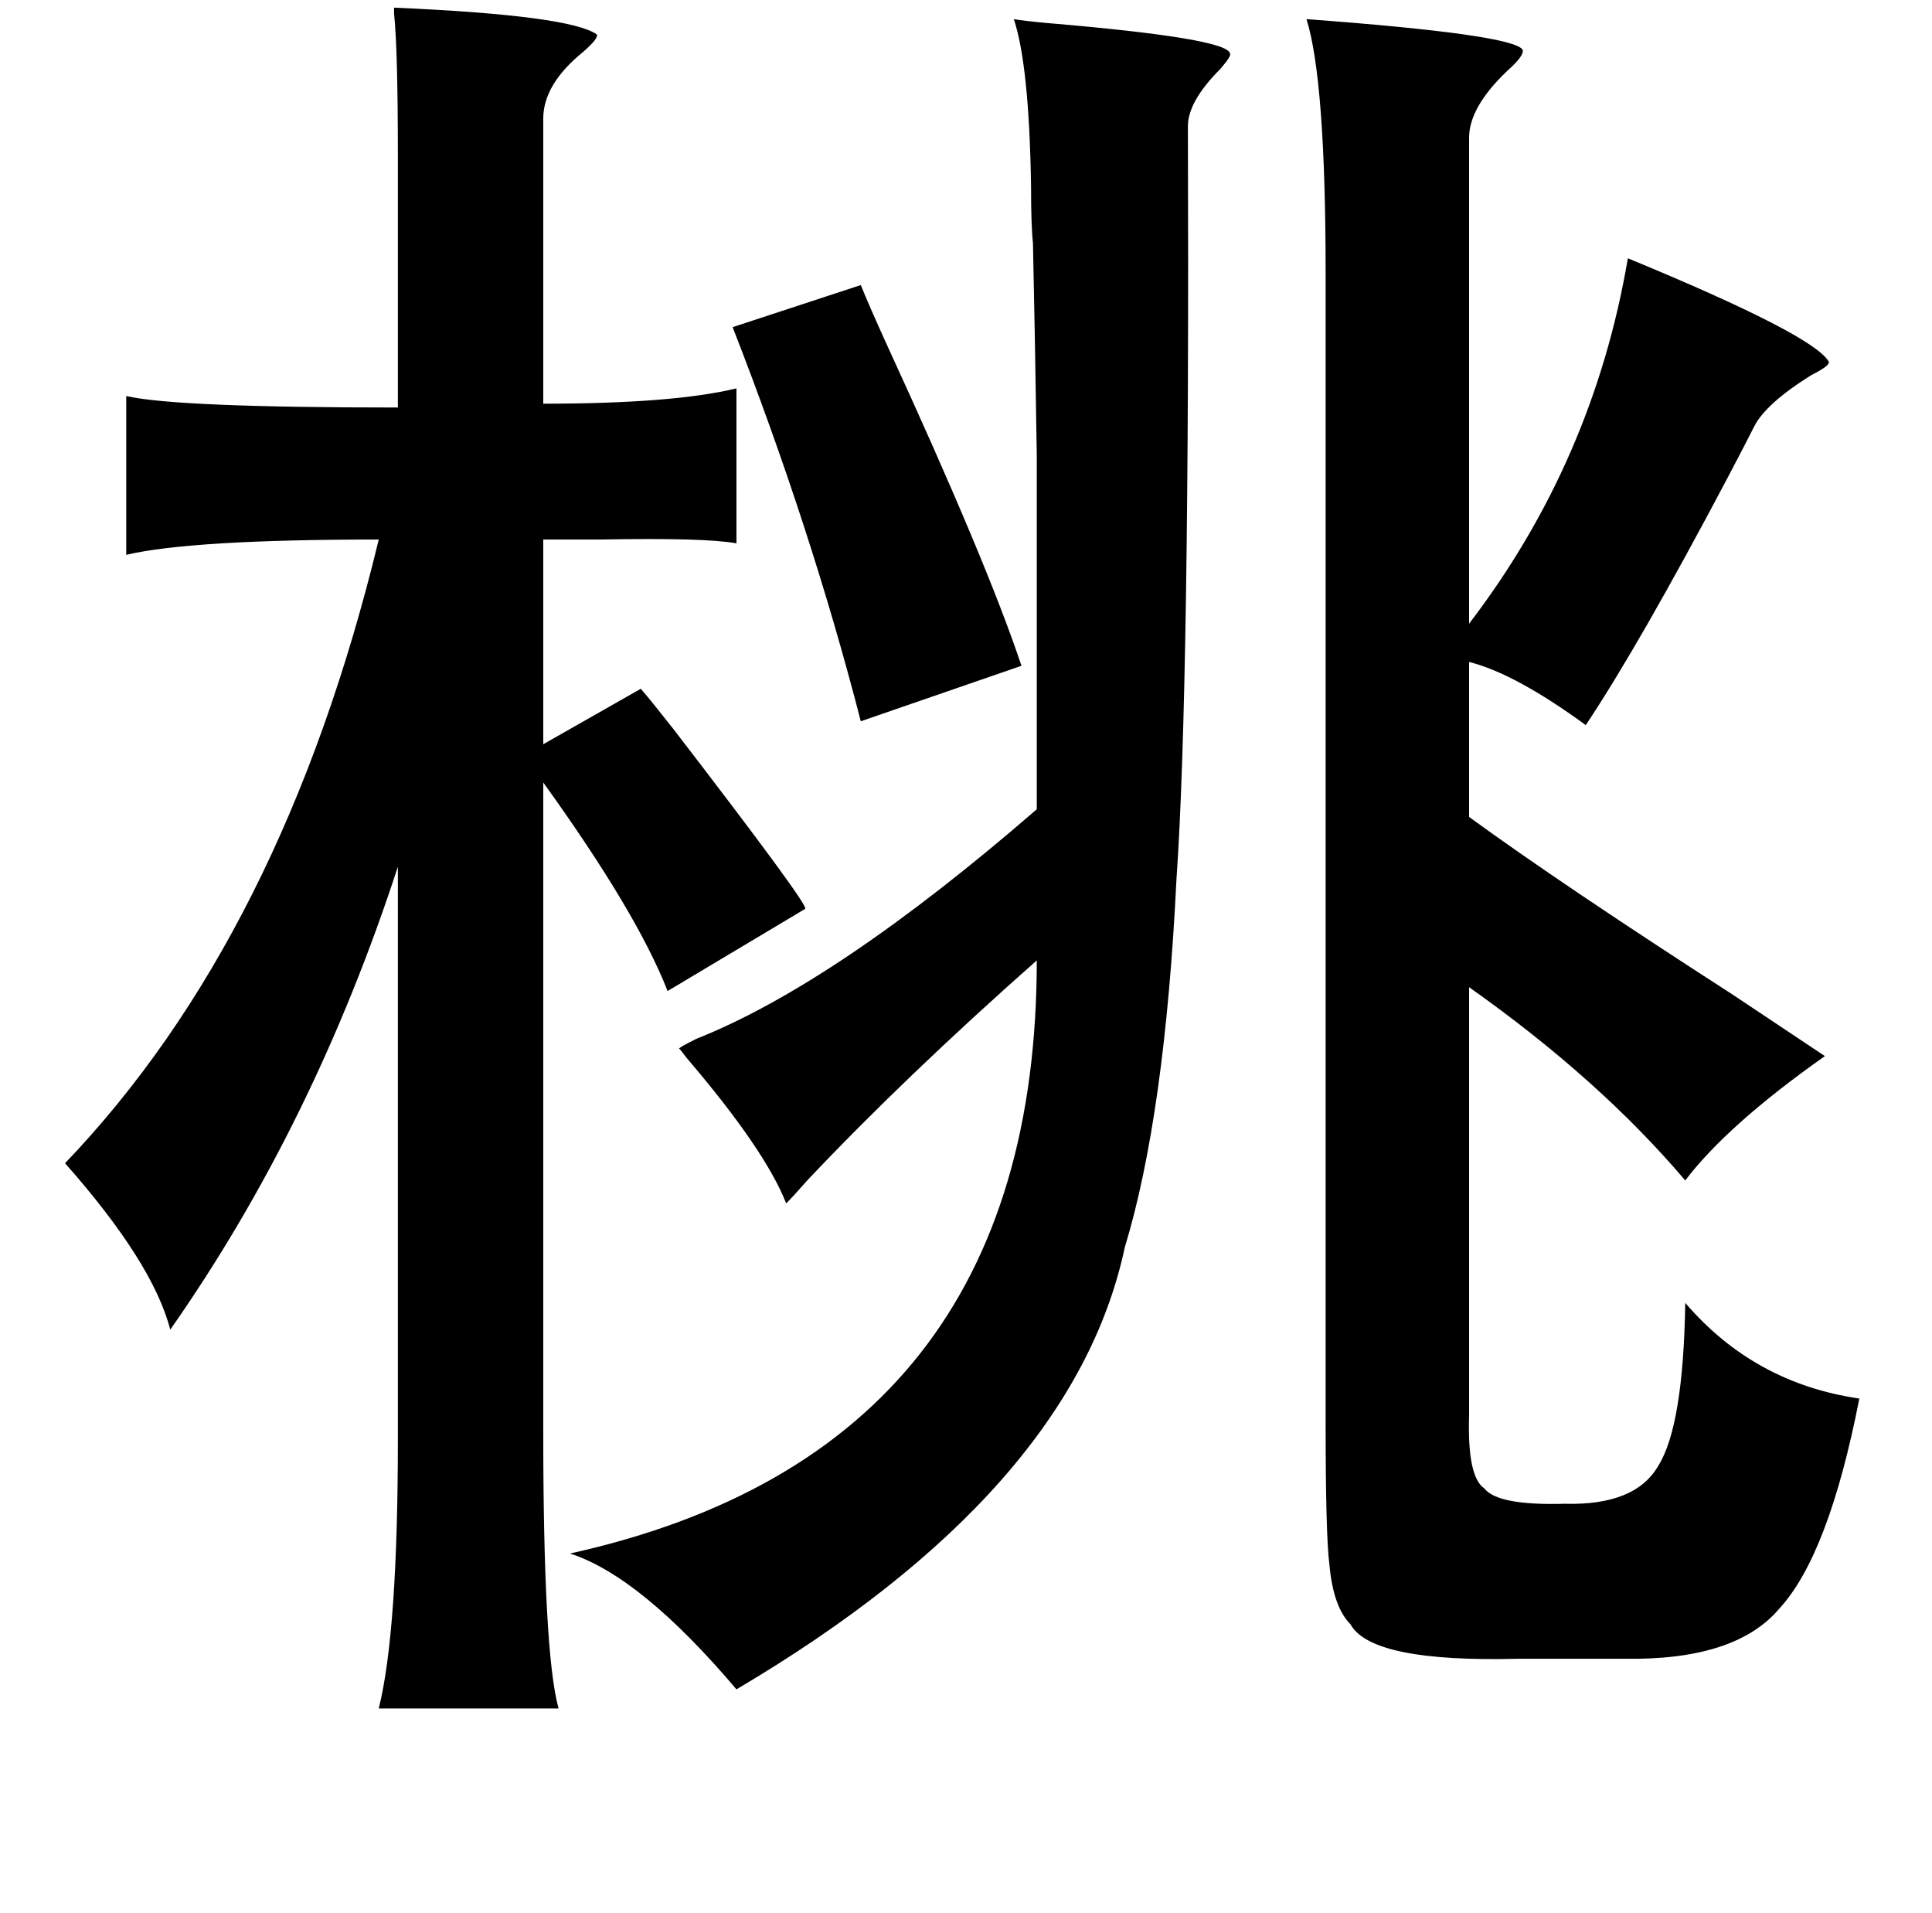 <?xml version="1.0" standalone="no"?>
<!DOCTYPE svg PUBLIC "-//W3C//DTD SVG 1.1//EN" "http://www.w3.org/Graphics/SVG/1.1/DTD/svg11.dtd" >
<svg xmlns="http://www.w3.org/2000/svg" xmlns:xlink="http://www.w3.org/1999/xlink" version="1.1" viewBox="-10 0 1010 1000">
   <path fill="currentColor"
d="M196 4q92 4 106 14q1 2 -7 9q-21 17 -21 35v149q68 0 101 -8v81q-16 -3 -71 -2h-30v107l51 -29q6 7 17 21q70 91 69 94l-72 43q-16 -41 -65 -109v339q0 116 8 145h-94q10 -40 10 -141v-299q-44 135 -119 242q-9 -35 -55 -87q114 -119 164 -326q-98 0 -132 8v-83
q26 6 142 6v-131q0 -56 -2 -75v-3zM520 10q6 1 17 2q95 8 96 16q1 1 -5 8q-17 17 -17 30q1 294 -6 394q-6 123 -27 192q-27 127 -203 231q-50 -59 -87 -71q244 -54 244 -310q-69 61 -120 115q-7 8 -11 12q-11 -28 -52 -76q-3 -4 -4 -5q1 -1 9 -5q73 -29 178 -120v-185
q-1 -66 -2 -111q-1 -9 -1 -30q-1 -63 -9 -87zM673 10q108 8 113 16q1 3 -8 11q-20 19 -20 35v254q65 -85 83 -191q97 40 105 54q1 2 -9 7q-24 15 -30 27q-4 8 -14 27q-46 87 -74 129q-37 -27 -61 -33v81q48 35 138 93l48 32q-51 36 -73 65q-45 -53 -113 -101v224q-1 32 8 38
q7 9 42 8q37 1 49 -20q13 -21 14 -85q36 42 91 50q-16 82 -42 110q-23 27 -81 26h-55q-77 2 -88 -18q-9 -9 -11 -31q-2 -15 -2 -74v-601q0 -101 -10 -133zM440 149q4 10 14 32q52 113 70 167l-84 29q-26 -101 -67 -206z" />
</svg>
